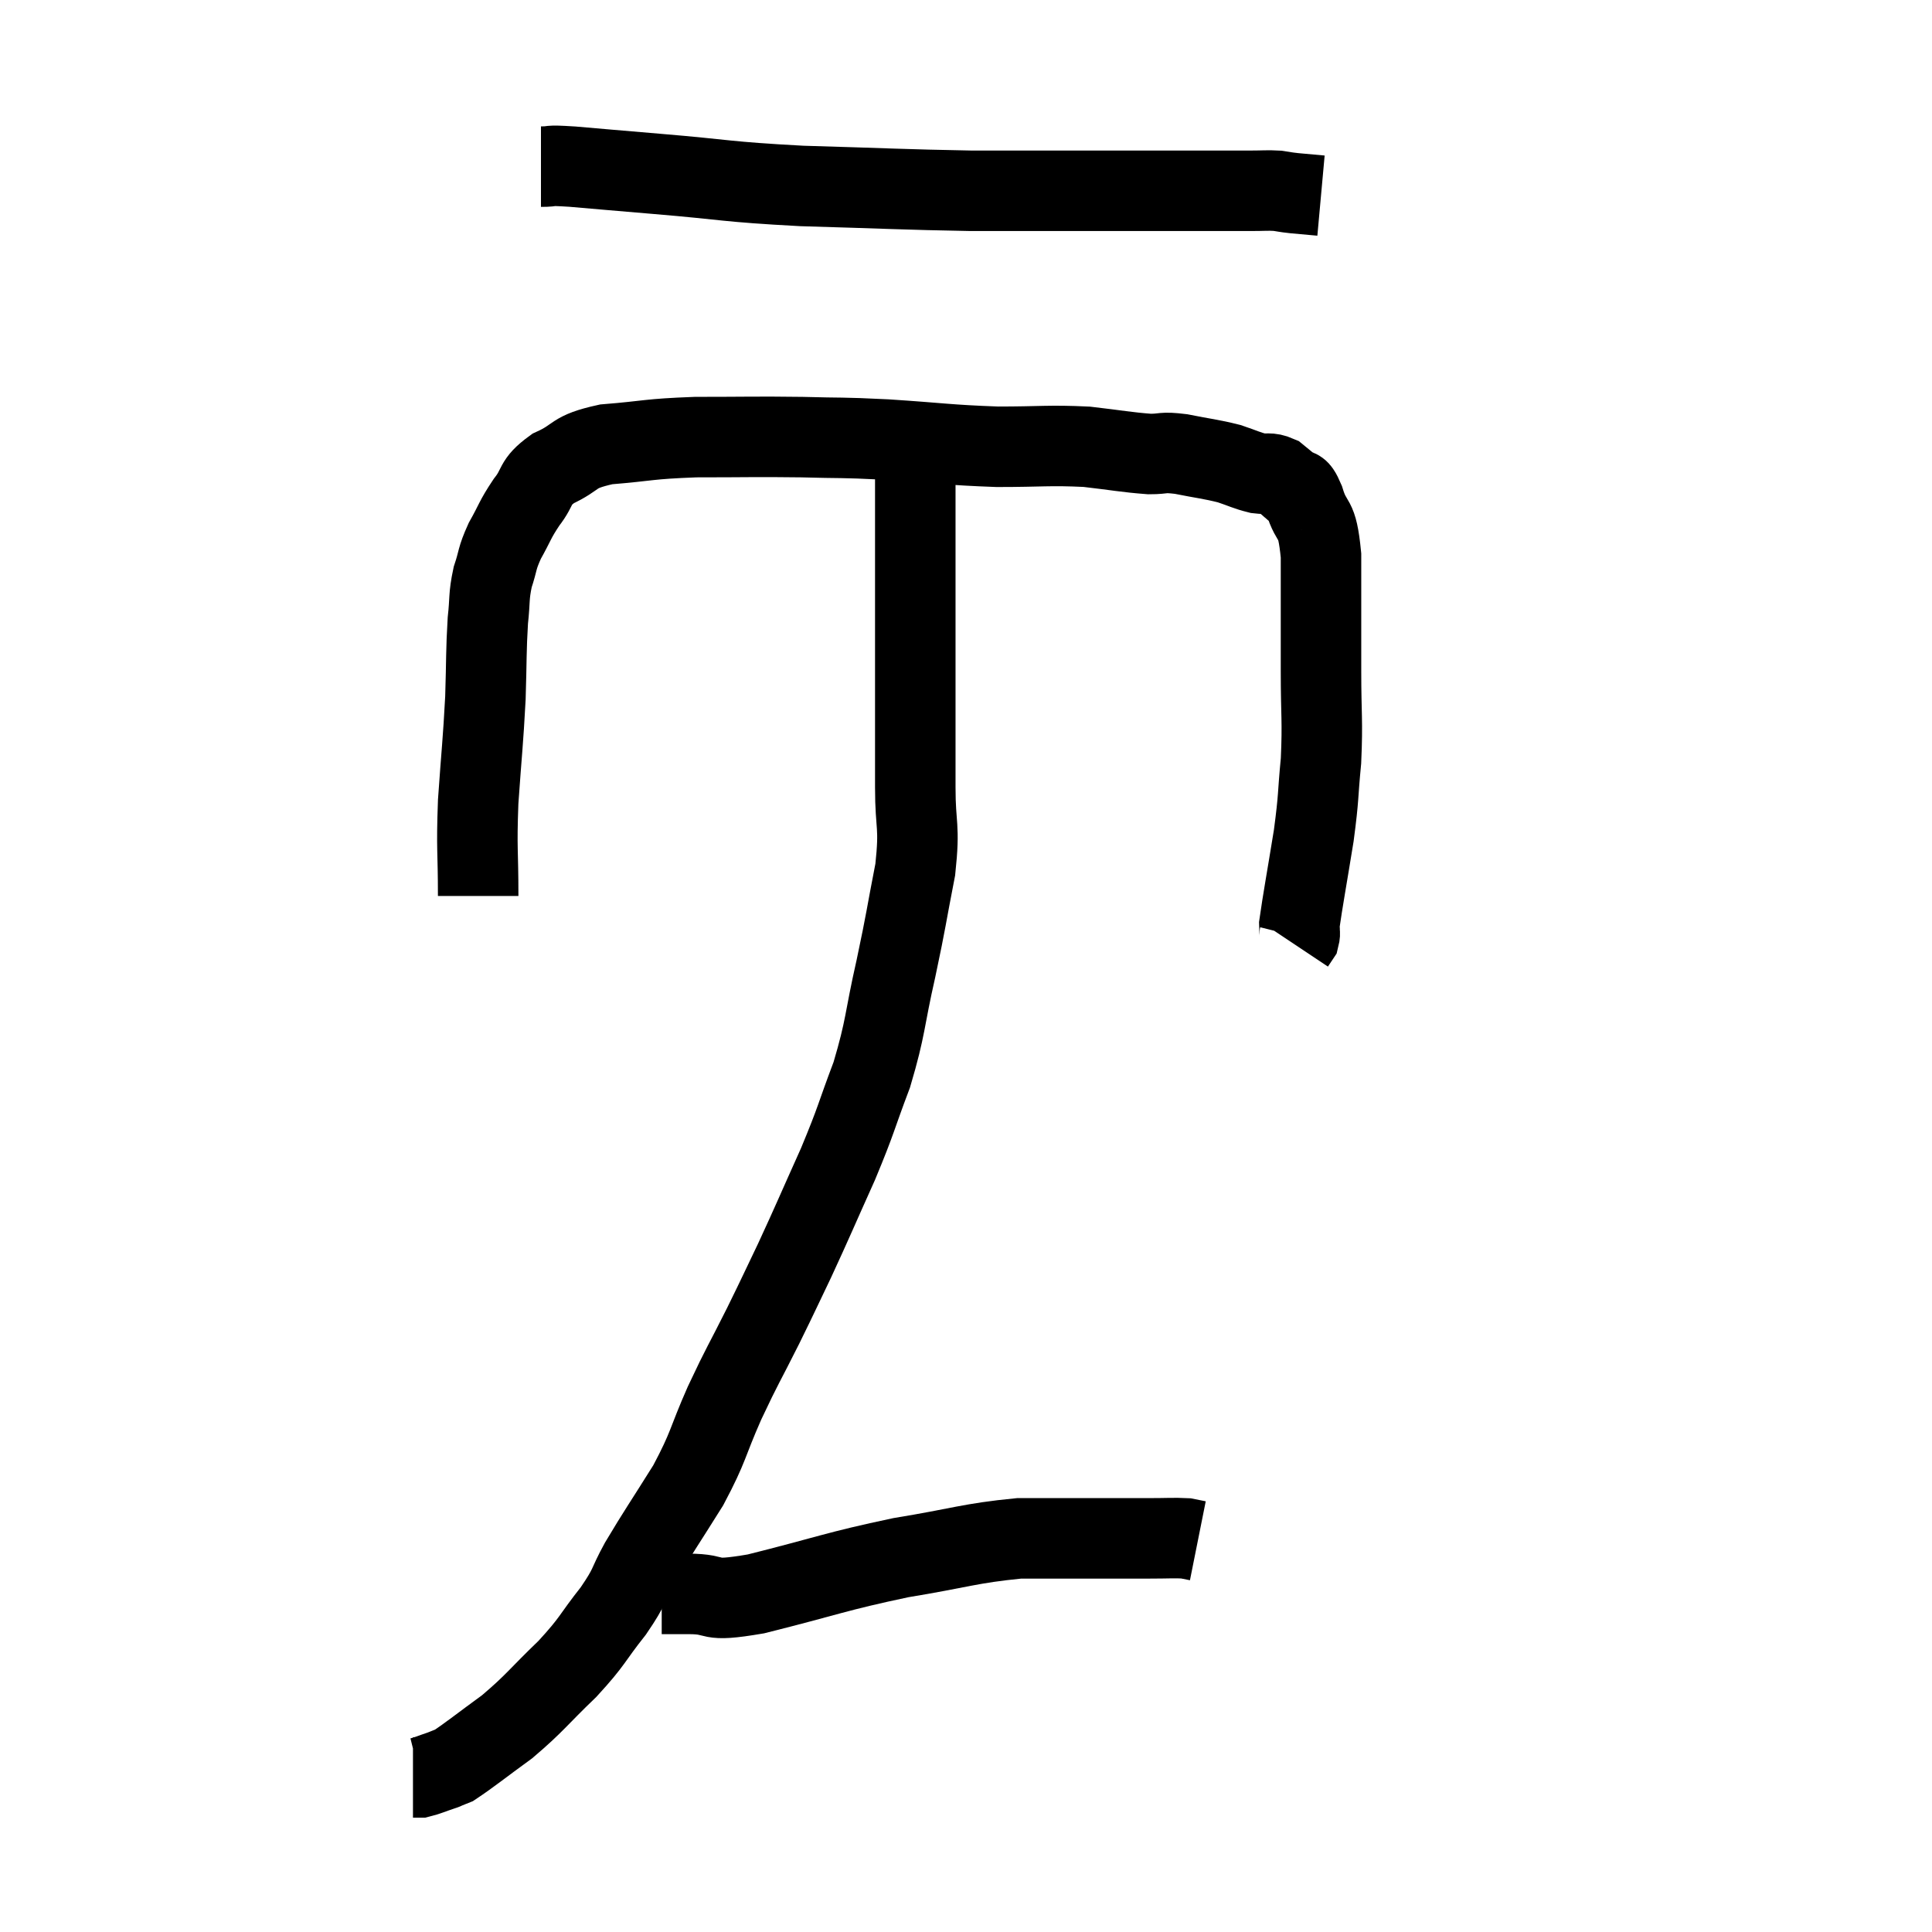<svg width="48" height="48" viewBox="0 0 48 48" xmlns="http://www.w3.org/2000/svg"><path d="M 13.44 4.14 C 13.83 4.14, 13.5 4.095, 14.22 4.14 C 15.27 4.23, 14.895 4.2, 16.32 4.32 C 18.12 4.47, 17.97 4.515, 19.92 4.62 C 22.02 4.68, 22.44 4.71, 24.12 4.74 C 25.38 4.74, 25.47 4.74, 26.64 4.74 C 27.72 4.74, 27.84 4.74, 28.8 4.74 C 29.64 4.74, 29.91 4.74, 30.48 4.74 C 30.78 4.74, 30.765 4.74, 31.08 4.74 C 31.41 4.74, 31.47 4.725, 31.74 4.74 C 31.95 4.77, 31.89 4.77, 32.16 4.8 C 32.49 4.83, 32.655 4.845, 32.82 4.86 L 32.82 4.86" fill="none" stroke="black" stroke-width="2"></path><path d="M 11.88 22.26 C 11.88 21.09, 11.835 21.15, 11.88 19.92 C 11.97 18.63, 12 18.465, 12.06 17.34 C 12.09 16.38, 12.075 16.17, 12.12 15.42 C 12.18 14.88, 12.135 14.835, 12.24 14.34 C 12.39 13.89, 12.33 13.905, 12.54 13.44 C 12.81 12.96, 12.78 12.93, 13.08 12.48 C 13.41 12.06, 13.245 12, 13.74 11.64 C 14.4 11.34, 14.175 11.235, 15.06 11.04 C 16.17 10.95, 16.065 10.905, 17.28 10.86 C 18.6 10.86, 18.735 10.845, 19.92 10.86 C 20.97 10.89, 20.805 10.86, 22.02 10.92 C 23.4 11.01, 23.535 11.055, 24.78 11.1 C 25.89 11.1, 26.055 11.055, 27 11.1 C 27.78 11.19, 27.975 11.235, 28.56 11.28 C 28.95 11.28, 28.845 11.22, 29.34 11.28 C 29.94 11.4, 30.06 11.4, 30.54 11.52 C 30.9 11.64, 30.96 11.685, 31.26 11.76 C 31.5 11.79, 31.53 11.73, 31.74 11.82 C 31.92 11.97, 31.935 11.97, 32.1 12.12 C 32.25 12.27, 32.22 12, 32.4 12.42 C 32.61 13.11, 32.715 12.735, 32.82 13.8 C 32.82 15.24, 32.82 15.405, 32.82 16.68 C 32.82 17.79, 32.865 17.88, 32.82 18.9 C 32.73 19.83, 32.775 19.74, 32.64 20.76 C 32.46 21.87, 32.37 22.35, 32.28 22.98 C 32.28 23.13, 32.31 23.16, 32.28 23.28 L 32.16 23.46" fill="none" stroke="black" stroke-width="2"></path><path d="M 22.74 10.5 C 22.74 11.34, 22.74 11.295, 22.74 12.18 C 22.74 13.11, 22.74 12.9, 22.74 14.04 C 22.74 15.39, 22.74 15.36, 22.74 16.74 C 22.74 18.15, 22.74 18.345, 22.74 19.56 C 22.74 20.58, 22.86 20.475, 22.74 21.6 C 22.5 22.83, 22.53 22.785, 22.26 24.06 C 21.96 25.38, 22.02 25.485, 21.66 26.7 C 21.24 27.81, 21.3 27.765, 20.82 28.92 C 20.28 30.12, 20.205 30.315, 19.74 31.32 C 19.35 32.13, 19.395 32.055, 18.96 32.94 C 18.48 33.9, 18.465 33.87, 18 34.86 C 17.55 35.88, 17.625 35.91, 17.1 36.9 C 16.5 37.86, 16.365 38.04, 15.9 38.82 C 15.57 39.42, 15.69 39.36, 15.24 40.02 C 14.67 40.74, 14.76 40.74, 14.1 41.46 C 13.35 42.18, 13.305 42.3, 12.6 42.9 C 11.94 43.38, 11.685 43.59, 11.28 43.86 C 11.13 43.92, 11.055 43.95, 10.98 43.98 C 10.98 43.98, 11.115 43.935, 10.98 43.98 C 10.71 44.07, 10.62 44.115, 10.44 44.16 L 10.26 44.16" fill="none" stroke="black" stroke-width="2"></path><path d="M 16.44 39.6 C 16.77 39.6, 16.515 39.6, 17.1 39.6 C 17.94 39.6, 17.46 39.825, 18.78 39.6 C 20.58 39.15, 20.745 39.045, 22.38 38.7 C 23.85 38.46, 24.09 38.34, 25.32 38.22 C 26.31 38.22, 26.49 38.22, 27.3 38.22 C 27.93 38.22, 28.02 38.22, 28.56 38.22 C 29.01 38.22, 29.16 38.205, 29.46 38.22 L 29.76 38.28" fill="none" stroke="black" stroke-width="2"></path></svg>